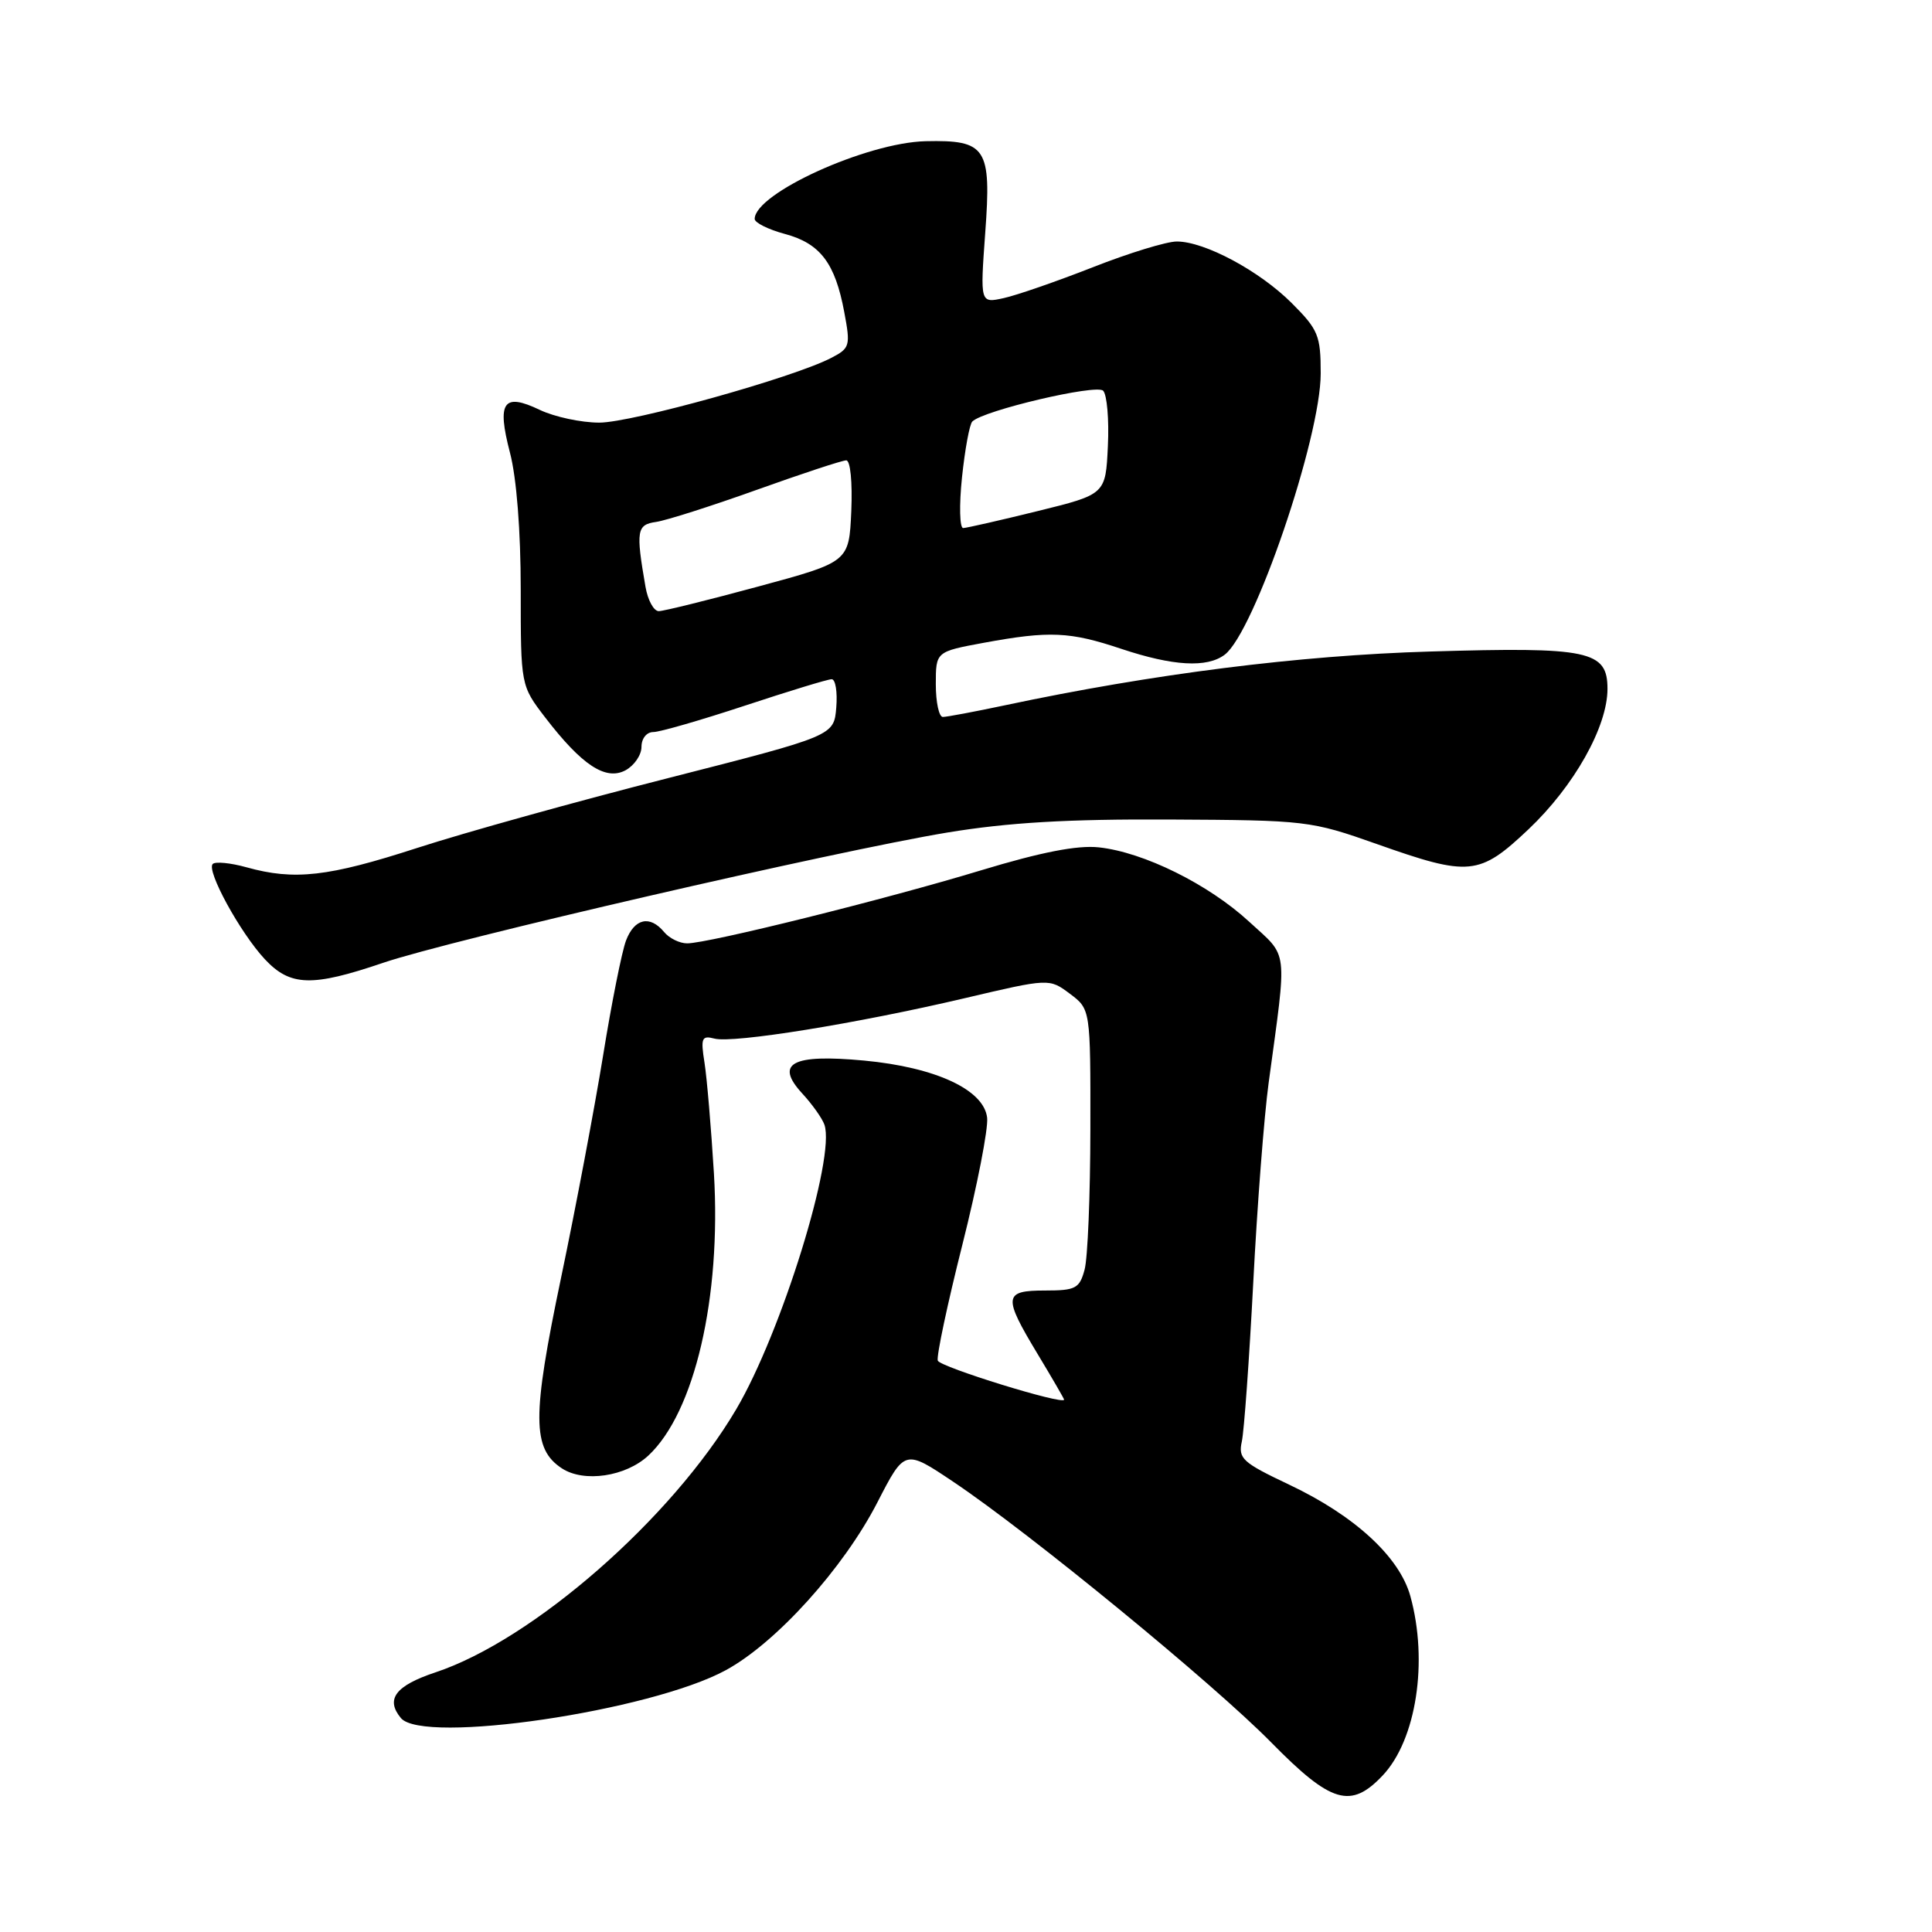 <?xml version="1.0" encoding="UTF-8" standalone="no"?>
<!DOCTYPE svg PUBLIC "-//W3C//DTD SVG 1.1//EN" "http://www.w3.org/Graphics/SVG/1.1/DTD/svg11.dtd" >
<svg xmlns="http://www.w3.org/2000/svg" xmlns:xlink="http://www.w3.org/1999/xlink" version="1.1" viewBox="0 0 256 256">
 <g >
 <path fill="currentColor"
d=" M 183.22 235.25 C 187.67 230.53 189.27 220.14 186.88 211.50 C 185.44 206.29 179.49 200.82 170.79 196.71 C 164.63 193.79 164.05 193.27 164.55 191.00 C 164.85 189.62 165.53 180.18 166.06 170.00 C 166.58 159.82 167.50 147.90 168.10 143.50 C 170.57 125.28 170.78 126.97 165.53 122.14 C 160.14 117.17 151.55 112.92 145.61 112.28 C 142.76 111.97 137.96 112.91 130.00 115.32 C 117.25 119.19 93.85 125.00 91.05 125.00 C 90.06 125.00 88.68 124.33 88.00 123.50 C 86.12 121.23 84.07 121.69 82.95 124.63 C 82.40 126.08 81.03 132.94 79.91 139.88 C 78.78 146.82 76.28 160.07 74.34 169.33 C 70.48 187.75 70.50 191.97 74.46 194.57 C 77.39 196.48 82.91 195.66 85.91 192.87 C 92.04 187.16 95.58 171.93 94.60 155.50 C 94.23 149.45 93.67 142.84 93.35 140.81 C 92.83 137.54 92.98 137.18 94.67 137.62 C 97.15 138.27 113.51 135.63 127.77 132.28 C 139.03 129.63 139.03 129.63 141.77 131.68 C 144.50 133.73 144.50 133.73 144.48 149.62 C 144.47 158.35 144.13 166.74 143.71 168.25 C 143.04 170.73 142.52 171.00 138.48 171.00 C 132.97 171.00 132.88 171.77 137.50 179.43 C 139.43 182.63 141.00 185.34 141.00 185.46 C 141.00 186.22 124.54 181.13 124.26 180.29 C 124.07 179.71 125.53 172.82 127.51 164.97 C 129.49 157.12 130.97 149.52 130.80 148.10 C 130.37 144.39 123.97 141.42 114.49 140.53 C 104.94 139.64 102.61 140.88 106.31 144.90 C 107.63 146.33 108.95 148.19 109.24 149.03 C 110.74 153.35 103.54 176.59 97.55 186.74 C 89.02 201.21 70.61 217.31 57.69 221.60 C 52.40 223.36 51.05 225.15 53.12 227.65 C 56.05 231.18 86.19 226.74 96.17 221.31 C 102.85 217.68 111.77 207.80 116.26 199.07 C 119.88 192.03 119.88 192.03 126.31 196.34 C 136.43 203.12 160.81 223.11 168.47 230.91 C 176.40 238.97 178.99 239.73 183.22 235.25 Z  M 50.76 127.58 C 59.64 124.56 110.75 112.76 125.50 110.32 C 133.55 108.99 141.46 108.52 155.00 108.59 C 173.10 108.68 173.69 108.75 182.44 111.84 C 194.71 116.18 196.01 116.05 202.53 109.89 C 208.57 104.17 213.00 96.30 213.00 91.28 C 213.00 86.21 210.56 85.70 189.50 86.33 C 172.15 86.84 152.71 89.30 133.18 93.45 C 129.16 94.30 125.45 95.00 124.93 95.00 C 124.42 95.00 124.00 93.05 124.00 90.67 C 124.00 86.35 124.00 86.35 130.37 85.17 C 139.08 83.57 141.75 83.69 148.59 85.98 C 155.44 88.26 159.93 88.52 162.28 86.75 C 166.20 83.79 175.00 58.01 175.00 49.49 C 175.00 44.46 174.68 43.68 171.17 40.17 C 166.89 35.89 159.63 32.00 155.93 32.00 C 154.58 32.00 149.58 33.53 144.81 35.41 C 140.04 37.28 134.73 39.12 133.00 39.50 C 129.87 40.19 129.87 40.19 130.55 30.82 C 131.38 19.57 130.70 18.53 122.65 18.71 C 114.81 18.90 100.00 25.63 100.00 29.01 C 100.00 29.51 101.80 30.41 104.00 31.00 C 108.69 32.26 110.66 34.86 111.87 41.36 C 112.71 45.84 112.63 46.14 110.11 47.44 C 105.07 50.05 83.72 56.00 79.41 56.00 C 77.02 56.00 73.47 55.24 71.52 54.31 C 66.69 52.00 65.82 53.25 67.57 59.97 C 68.45 63.32 69.00 70.34 69.00 78.14 C 69.00 90.84 69.00 90.84 72.25 95.08 C 77.10 101.39 80.25 103.47 82.88 102.07 C 84.04 101.44 85.00 100.05 85.00 98.96 C 85.00 97.85 85.68 97.00 86.57 97.00 C 87.43 97.00 92.89 95.42 98.71 93.50 C 104.52 91.58 109.69 90.00 110.20 90.00 C 110.71 90.00 110.98 91.69 110.81 93.75 C 110.50 97.50 110.50 97.50 88.50 103.11 C 76.40 106.19 61.45 110.35 55.27 112.36 C 43.49 116.18 39.01 116.69 32.66 114.92 C 30.54 114.33 28.53 114.14 28.19 114.48 C 27.31 115.35 31.83 123.60 35.09 127.10 C 38.46 130.70 41.32 130.79 50.76 127.58 Z  M 85.53 77.75 C 84.24 70.31 84.37 69.52 86.93 69.16 C 88.26 68.97 94.26 67.06 100.26 64.91 C 106.26 62.76 111.60 61.00 112.13 61.00 C 112.68 61.00 112.96 63.88 112.80 67.73 C 112.50 74.46 112.50 74.46 100.50 77.71 C 93.90 79.50 87.96 80.97 87.30 80.98 C 86.63 80.99 85.84 79.54 85.53 77.75 Z  M 127.47 63.25 C 127.86 59.54 128.47 56.21 128.84 55.85 C 130.32 54.38 145.27 50.87 146.17 51.77 C 146.68 52.28 146.97 55.58 146.80 59.10 C 146.50 65.50 146.50 65.50 137.50 67.72 C 132.55 68.94 128.11 69.95 127.63 69.97 C 127.16 69.99 127.08 66.96 127.47 63.25 Z "/>
</g>
</svg>